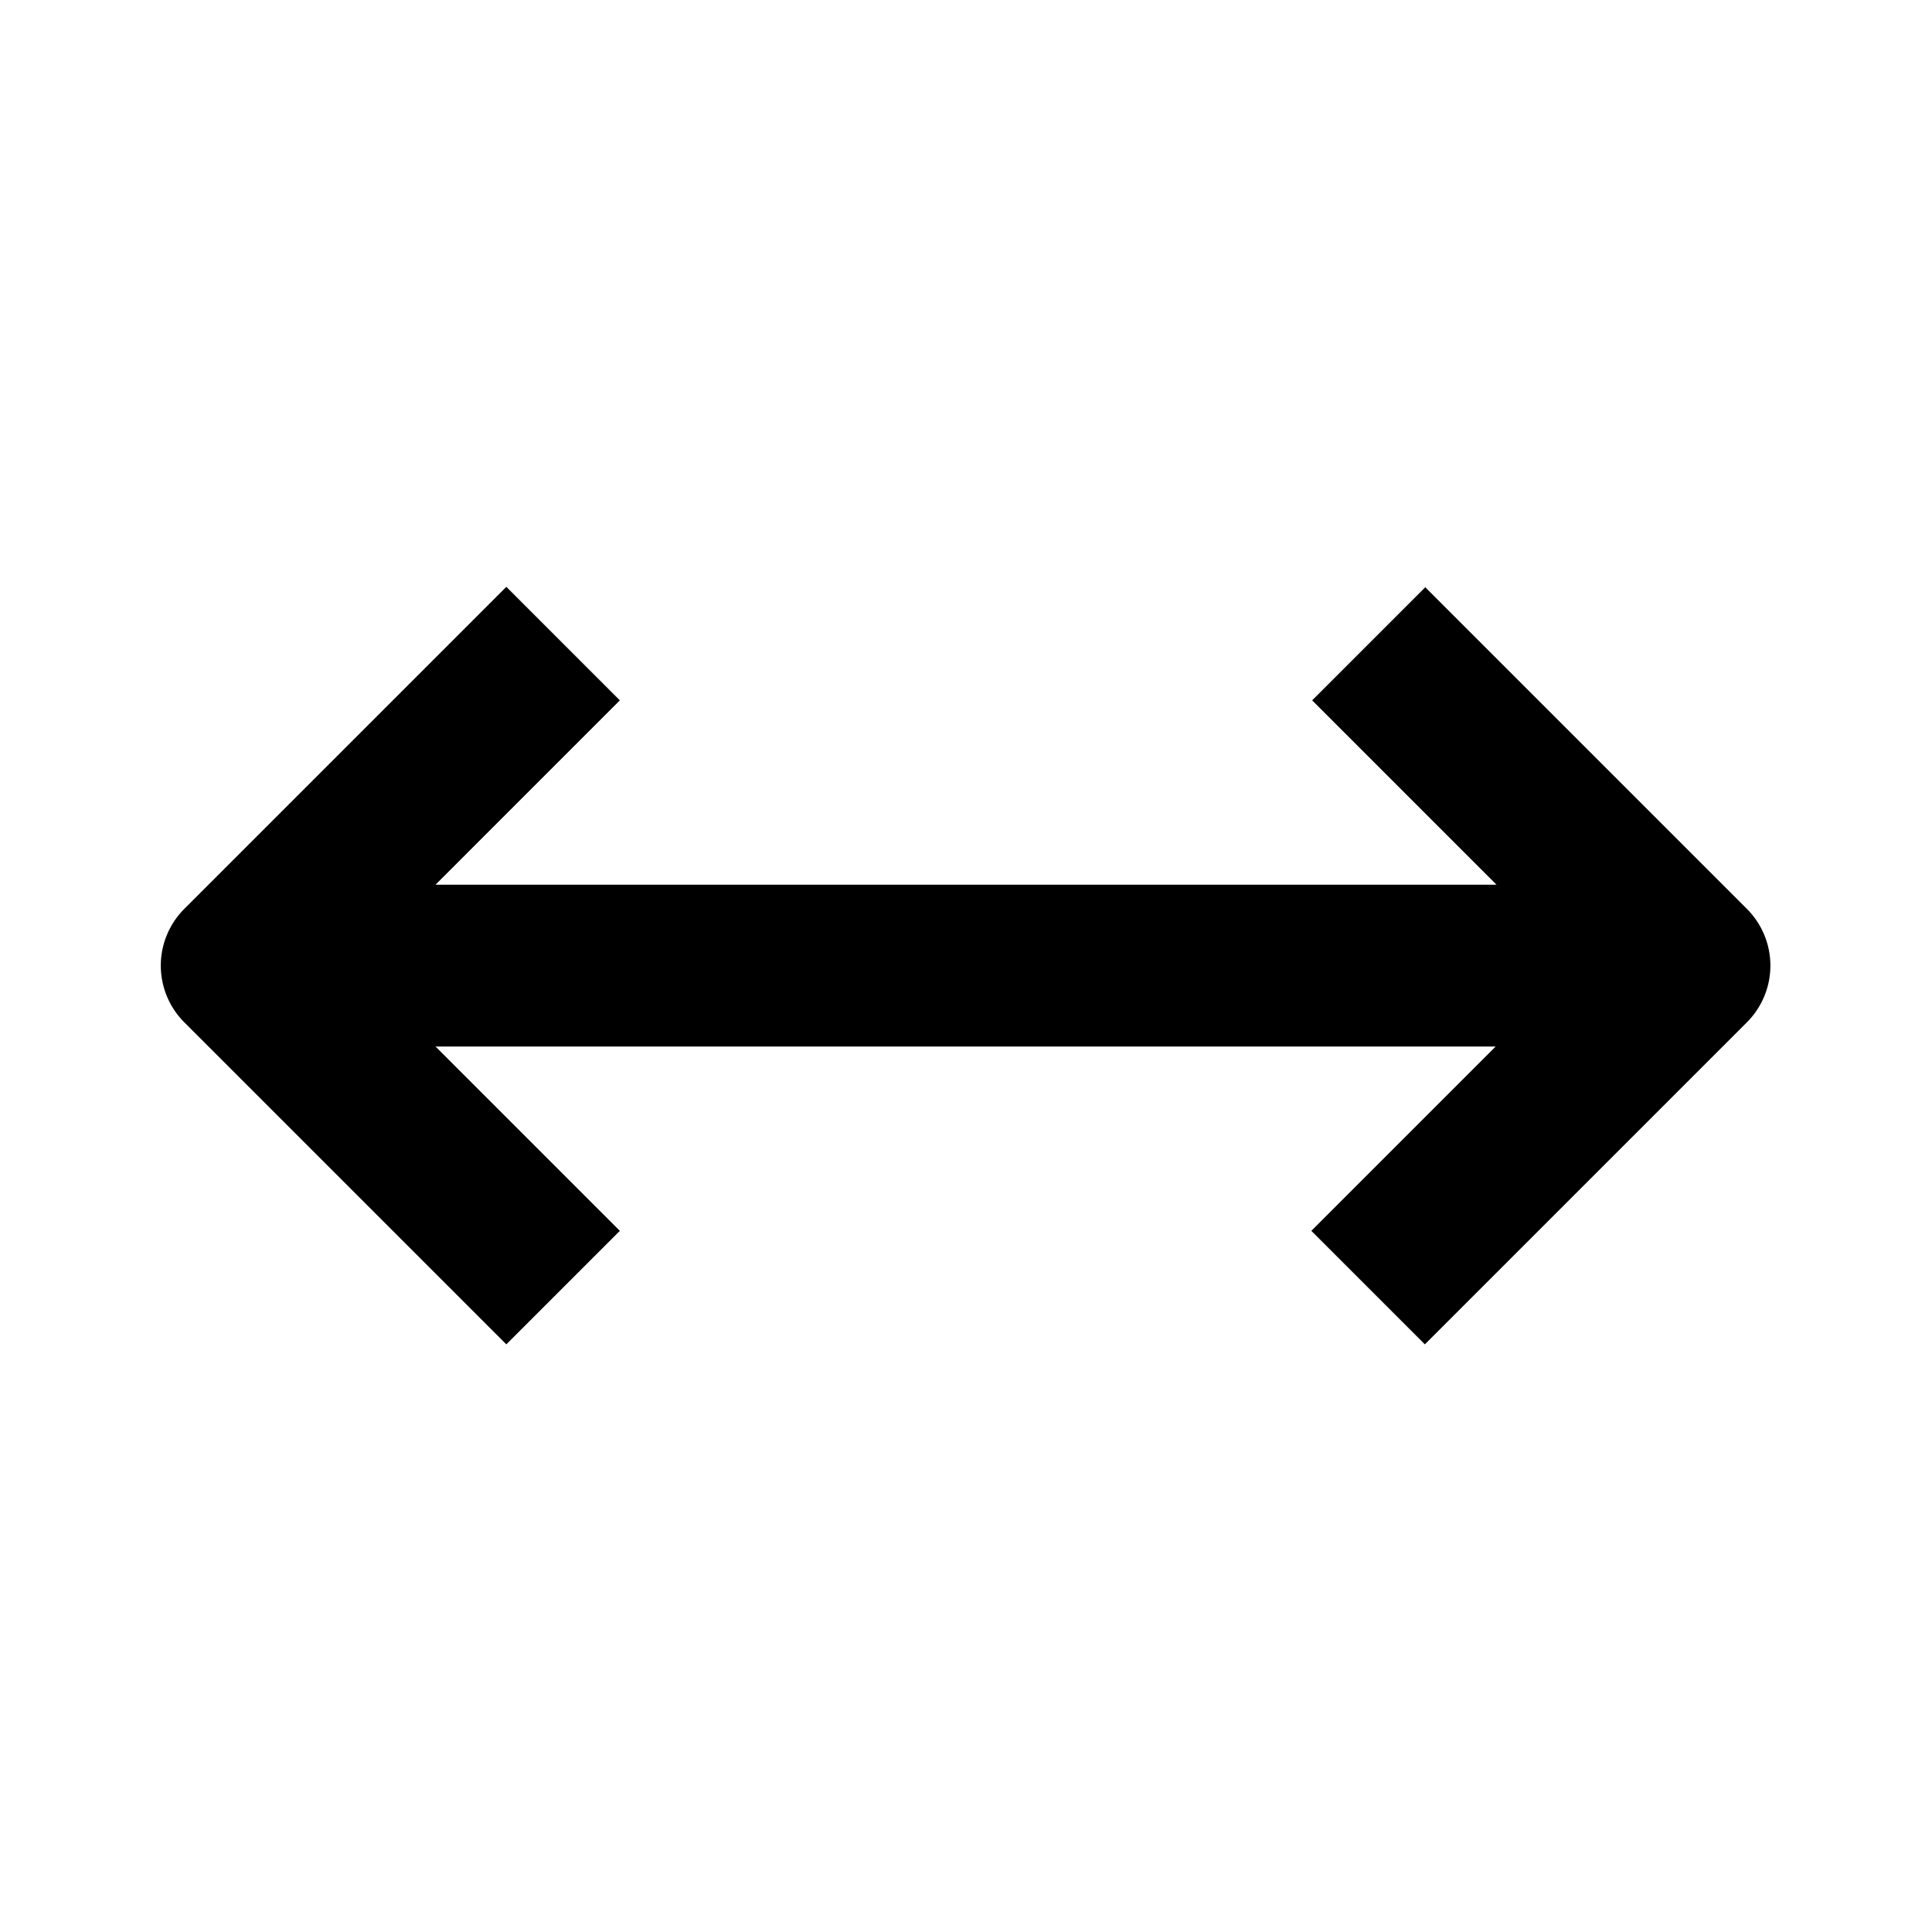 <svg xmlns="http://www.w3.org/2000/svg" width="24" height="24"><!--Boxicons v3.0 https://boxicons.com | License  https://docs.boxicons.com/free--><path d="M17.71 7.29 16.3 8.7l2.29 2.29H5.41L7.7 8.7 6.29 7.29l-4 4a.996.996 0 0 0 0 1.41l4 4 1.41-1.41L5.41 13h13.17l-2.29 2.29 1.41 1.41 4-4a.996.996 0 0 0 0-1.41l-4-4Z"/></svg>